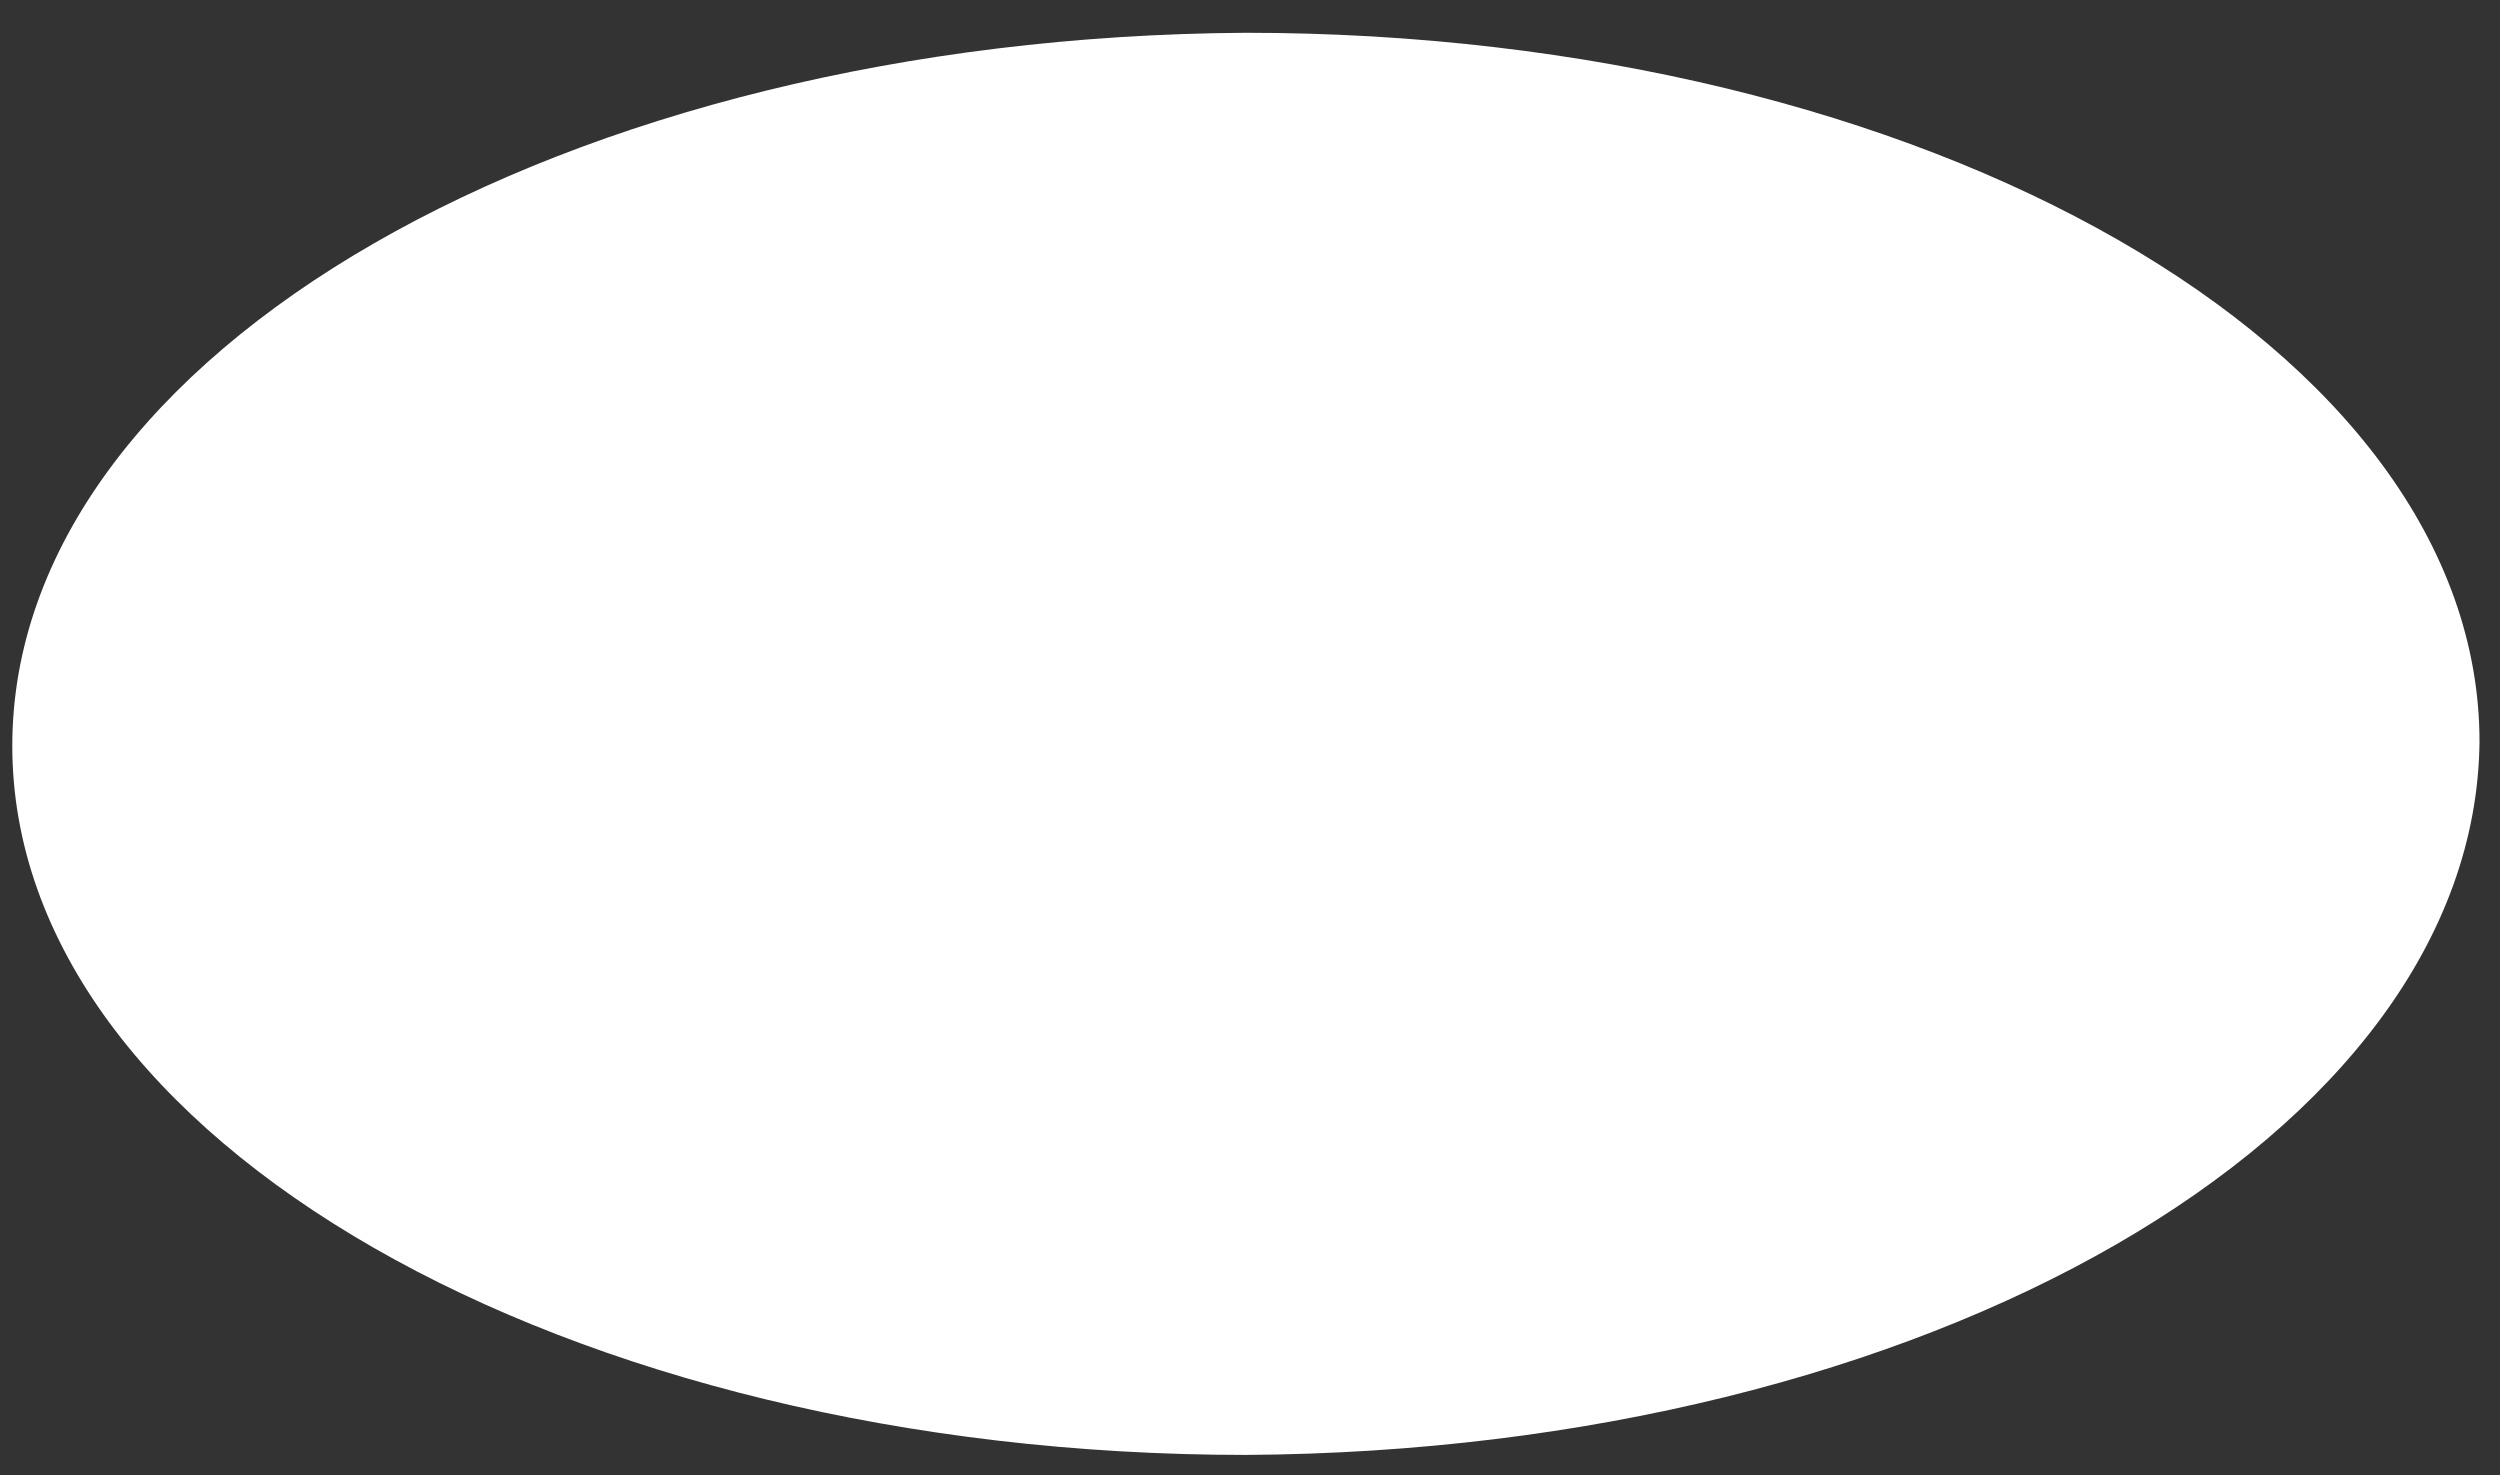 <svg xmlns="http://www.w3.org/2000/svg" width="61" height="36" fill="none" viewBox="0 0 61 36"><rect x="0" y="0" width="61" height="36" fill="#333333" stroke="none"/><path fill="#fff" d="M30.4 35.5C13.8 35.5.3 27.8.3 18.2.3 8.6 13.8.9 30.4.8 47 .8 60.5 8.5 60.5 18.1c-.1 9.6-13.5 17.3-30.1 17.4Z"/></svg>